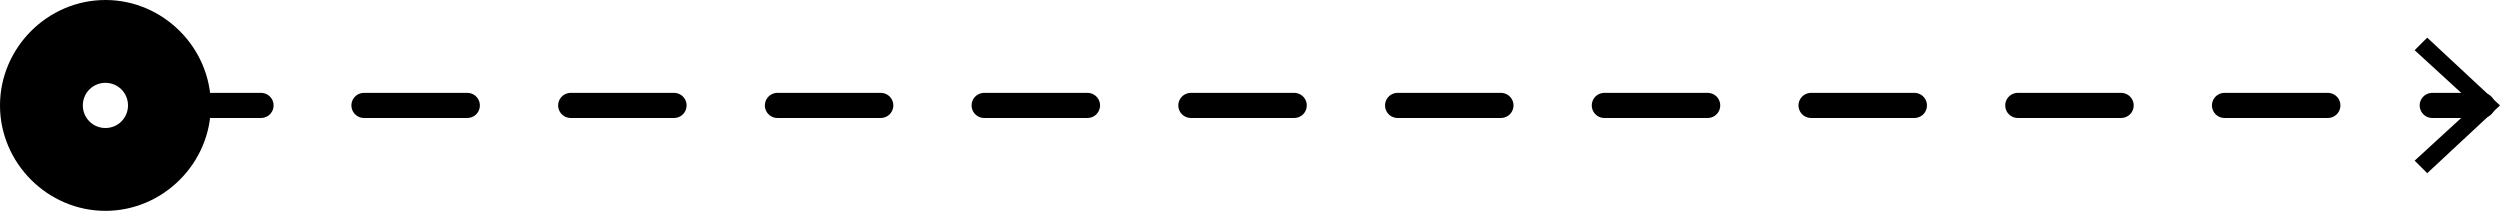 <svg version="1.1" id="timeline-trajectory-arrow" xmlns="http://www.w3.org/2000/svg" xmlns:xlink="http://www.w3.org/1999/xlink" x="0px" y="0px"
	 viewBox="0 0 99.6 8.4" style="enable-background:new 0 0 99.6 8.4;" xml:space="preserve">
<style type="text/css">
	.st2{fill:none;stroke:#000000;stroke-linecap:round;stroke-linejoin:round;}
	.st3{fill:none;stroke:#000000;stroke-linecap:round;stroke-linejoin:round;stroke-dasharray:4.118,4.118;}
</style>
<g>
	<g>
		<g>
			<line class="st2" x1="8.4" y1="4.2" x2="10.4" y2="4.2"/>
			<line class="st3" x1="14.5" y1="4.2" x2="94.8" y2="4.2"/>
			<line class="st2" x1="96.9" y1="4.2" x2="98.9" y2="4.2"/>
			<g>
				<polygon points="96.7,6.9 96.2,6.4 98.6,4.2 96.2,2 96.7,1.5 99.6,4.2 				"/>
			</g>
		</g>
	</g>
	<path d="M8.4,4.2c0,2.3-1.9,4.2-4.2,4.2S0,6.5,0,4.2S1.9,0,4.2,0S8.4,1.9,8.4,4.2z M4.2,3.3c-0.5,0-0.9,0.4-0.9,0.9
		s0.4,0.9,0.9,0.9c0.5,0,0.9-0.4,0.9-0.9S4.7,3.3,4.2,3.3z"/>
</g>
</svg>
